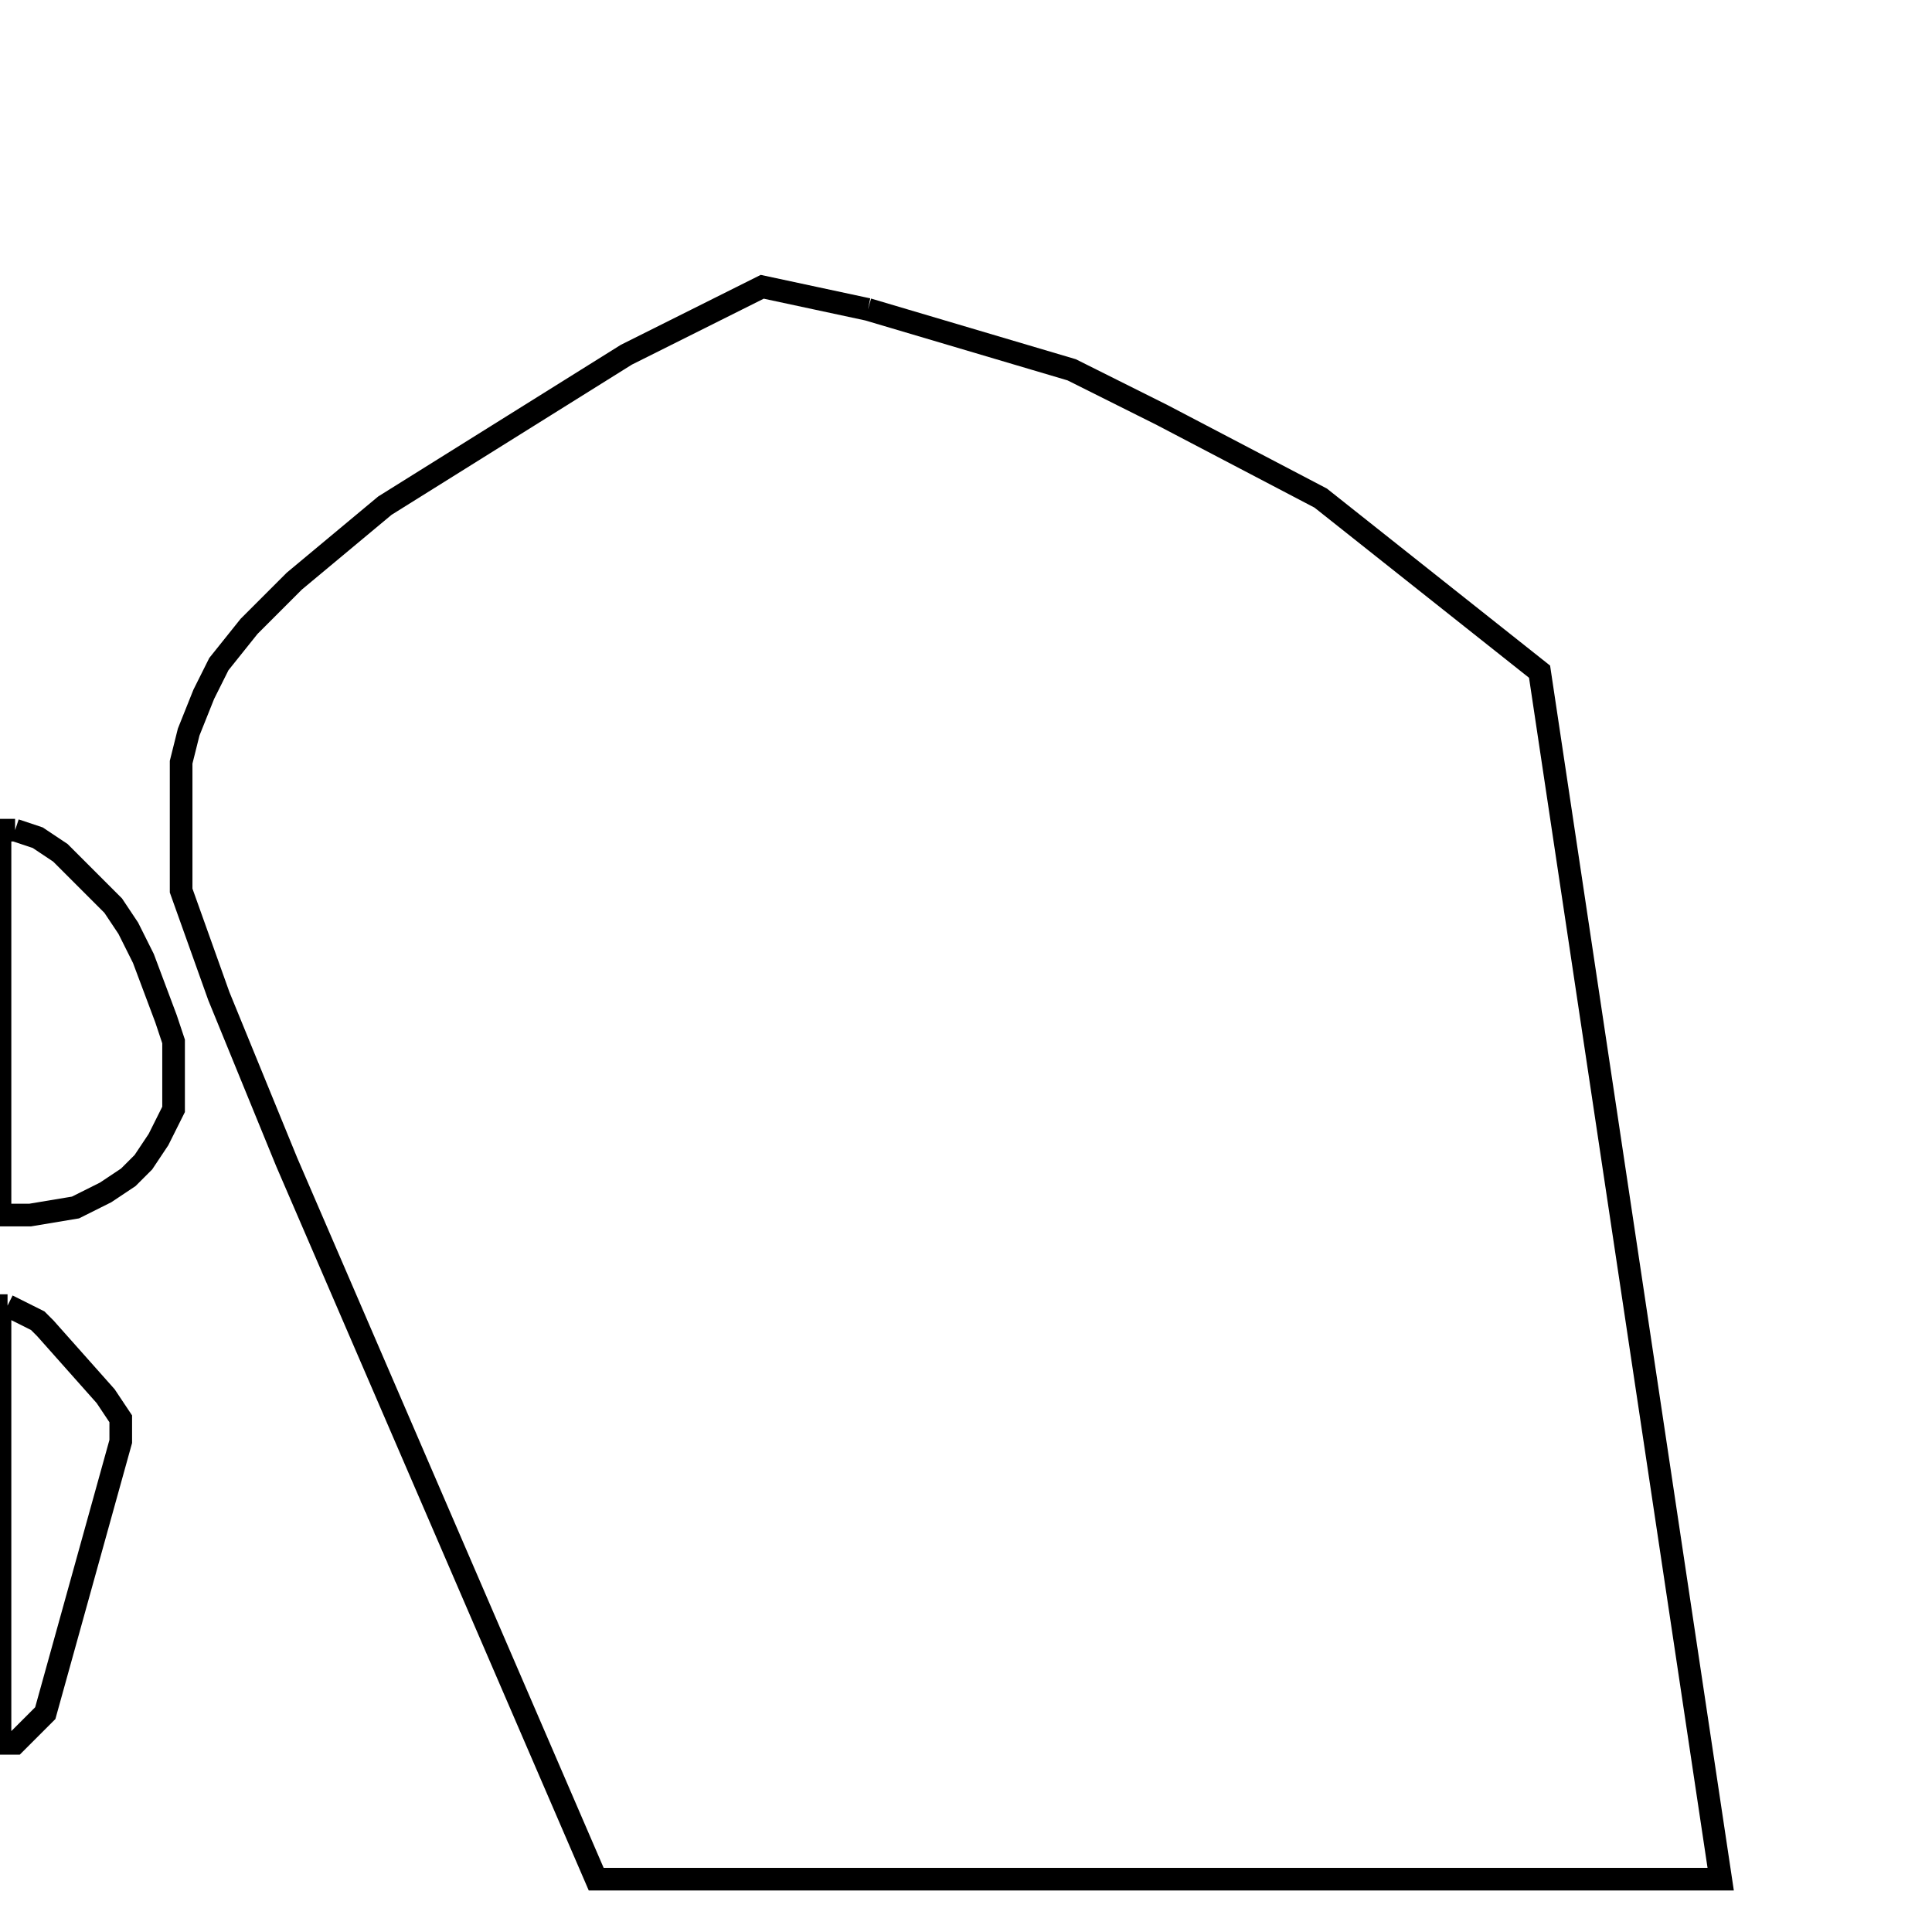 <svg width="256" height="256" xmlns="http://www.w3.org/2000/svg" fill-opacity="0" stroke="black" stroke-width="3" ><path d="M115 41 142 49 154 55 175 66 204 89 228 249 79 249 38 154 29 132 24 118 24 101 25 97 27 92 29 88 33 83 39 77 51 67 83 47 101 38 115 41 "/><path d="M2 110 5 111 8 113 15 120 17 123 19 127 22 135 23 138 23 147 21 151 19 154 17 156 14 158 10 160 4 161 0 161 0 110 2 110 "/><path d="M1 173 5 175 6 176 14 185 16 188 16 191 6 227 2 231 0 231 0 173 1 173 "/></svg>